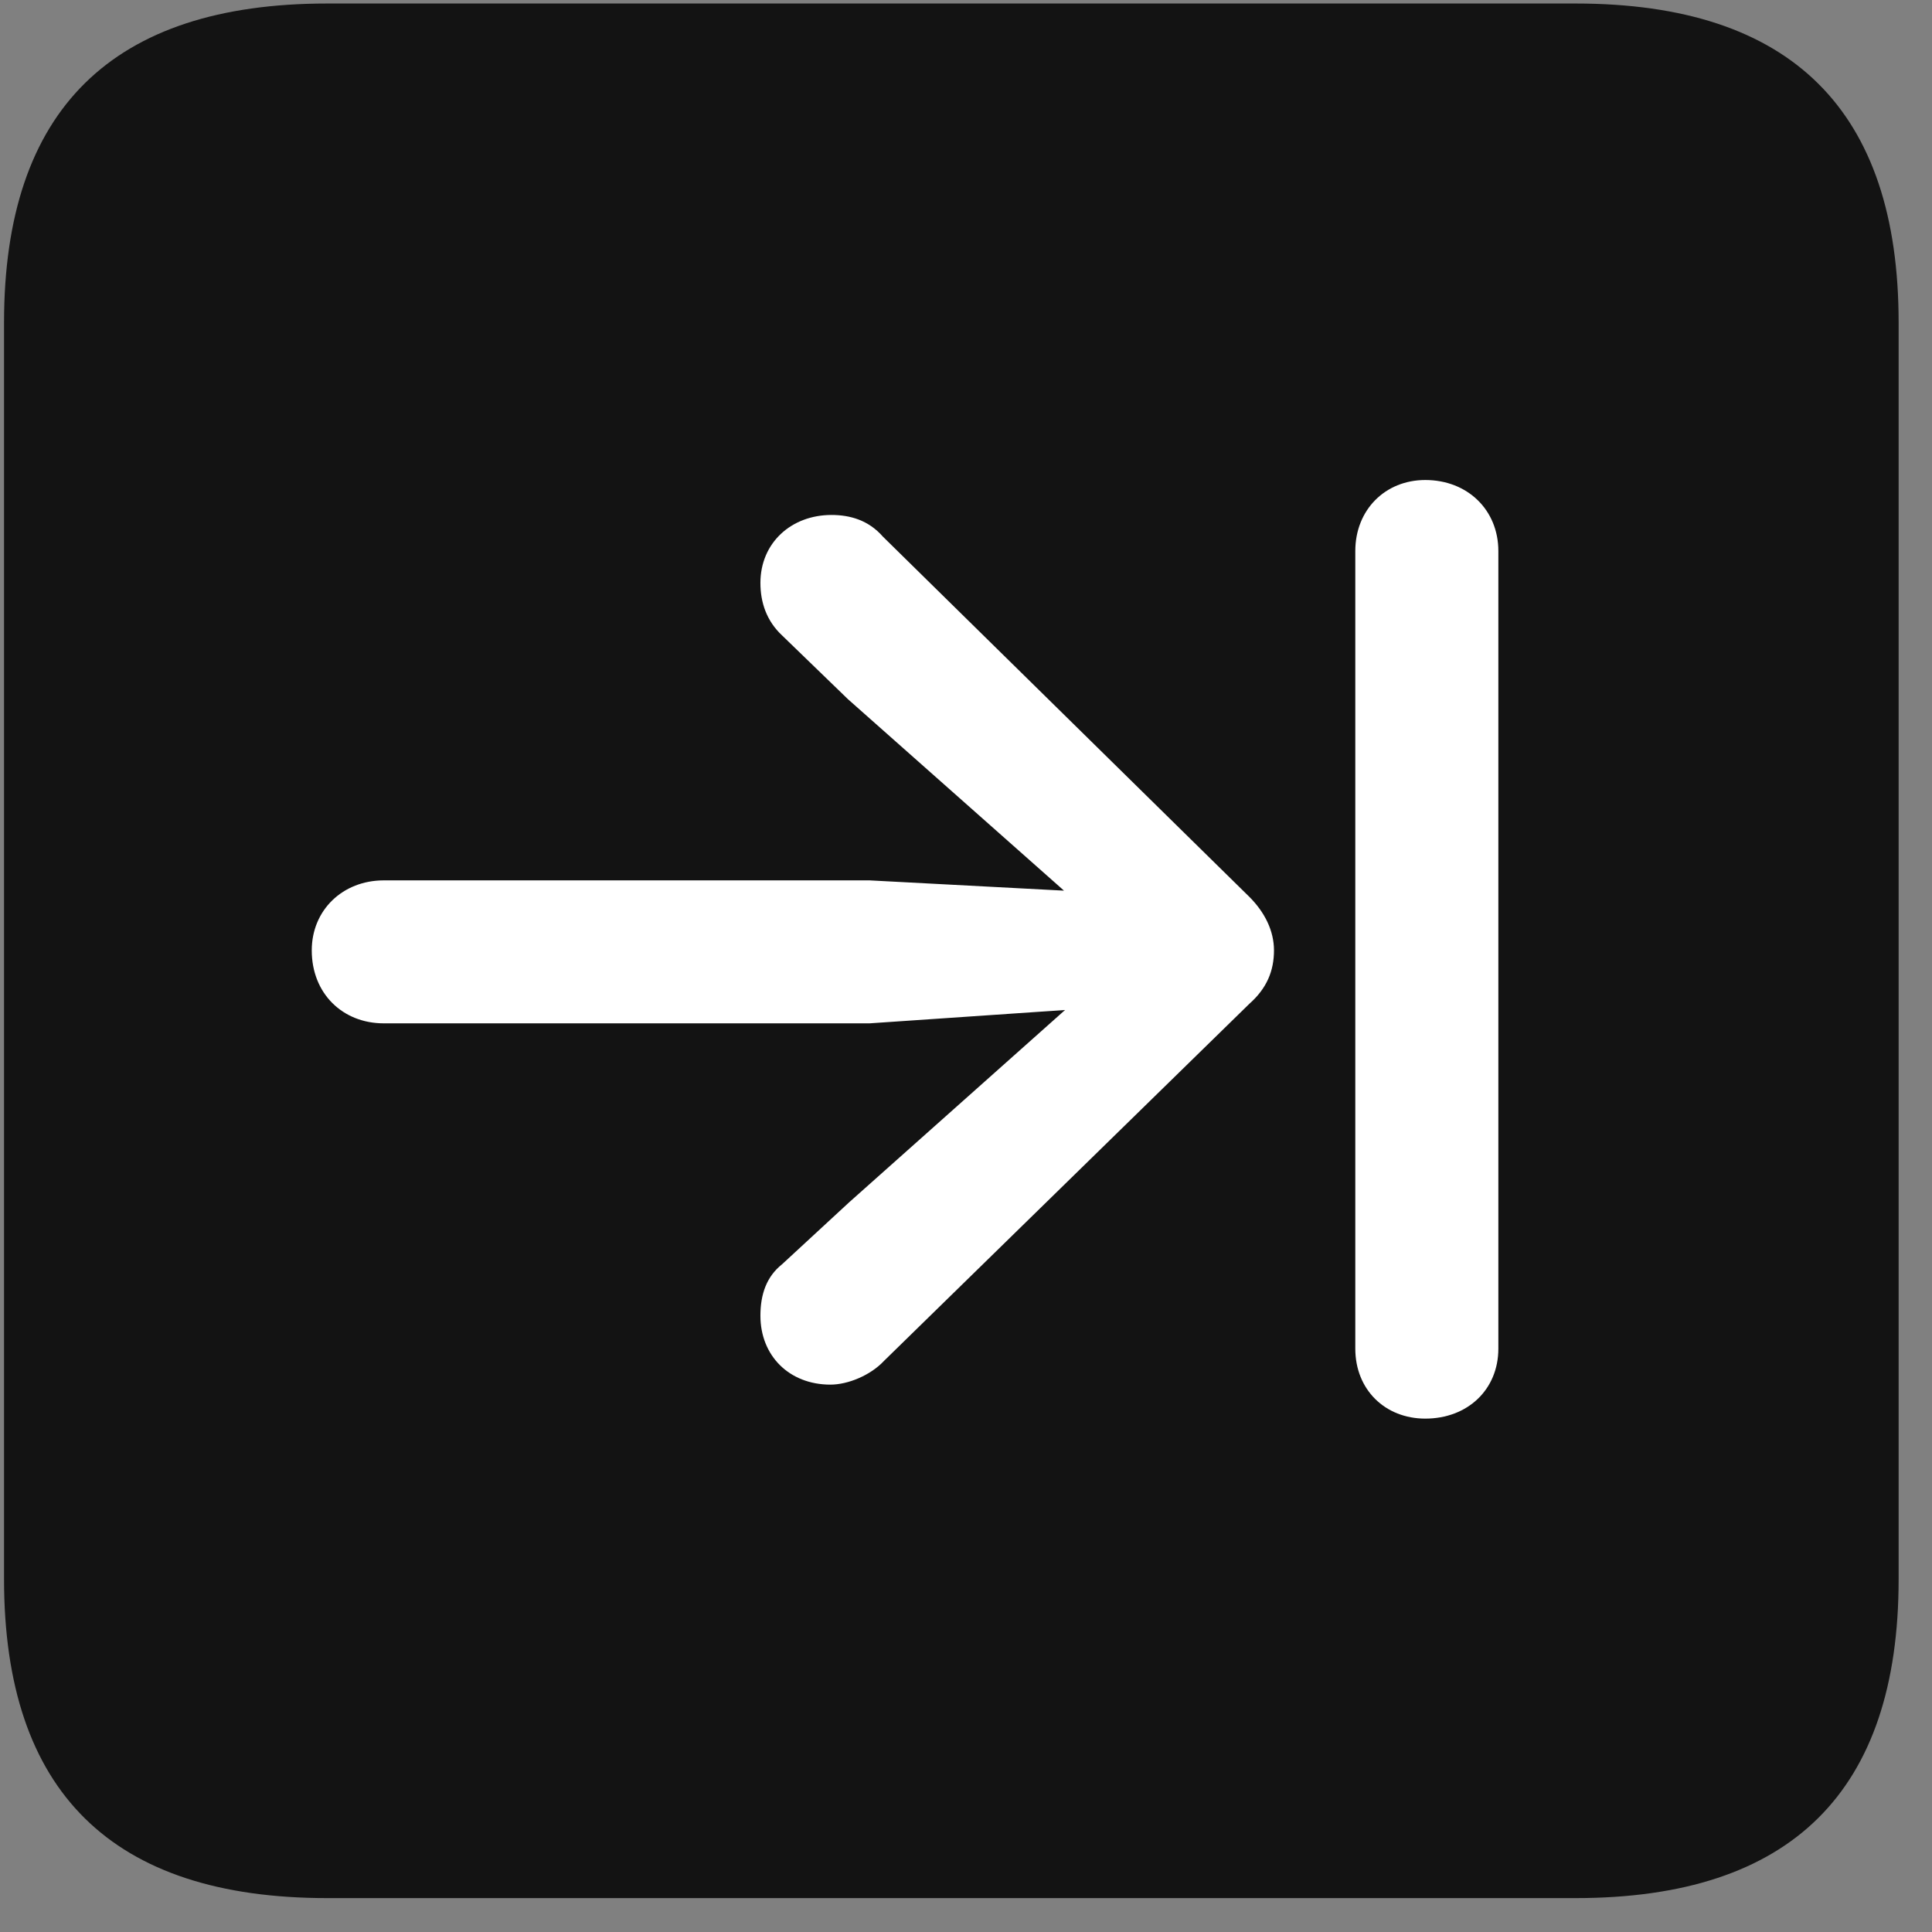 <svg width="22" height="22" viewBox="0 0 22 22" fill="none" xmlns="http://www.w3.org/2000/svg">
<rect x="0" y="0" width="22" height="22" fill="#808080" stroke="none"/>
<g clip-path="url(#clip0_2207_24233)">
<path d="M3.726 21.614H17.941C20.402 21.614 21.62 20.396 21.62 17.982V3.673C21.62 1.259 20.402 0.04 17.941 0.04H3.726C1.277 0.04 0.046 1.247 0.046 3.673V17.982C0.046 20.407 1.277 21.614 3.726 21.614Z" fill="black" fill-opacity="0.85"/>
<path d="M3.55 10.822C3.55 10.364 3.902 10.025 4.37 10.025H9.902L12.116 10.142L9.656 7.962L8.906 7.236C8.73 7.072 8.659 6.861 8.659 6.638C8.659 6.181 9.011 5.864 9.468 5.864C9.679 5.864 9.89 5.923 10.054 6.111L14.226 10.212C14.402 10.388 14.507 10.599 14.507 10.822C14.507 11.056 14.425 11.255 14.226 11.431L10.066 15.497C9.913 15.661 9.656 15.767 9.456 15.767C8.988 15.767 8.659 15.439 8.659 14.982C8.659 14.736 8.73 14.536 8.906 14.396L9.667 13.693L12.128 11.501L9.902 11.653H4.37C3.902 11.653 3.55 11.314 3.55 10.822ZM16.23 16.154C15.773 16.154 15.433 15.825 15.433 15.357V6.275C15.433 5.806 15.773 5.466 16.23 5.466C16.71 5.466 17.062 5.806 17.062 6.275V15.357C17.062 15.825 16.71 16.154 16.23 16.154Z" fill="white"/>
</g>
<defs>
<clipPath id="clip0_2207_24233">
<rect width="21.574" height="21.598" fill="white" transform="translate(0.046 0.017)"/>
</clipPath>
</defs>
</svg>
